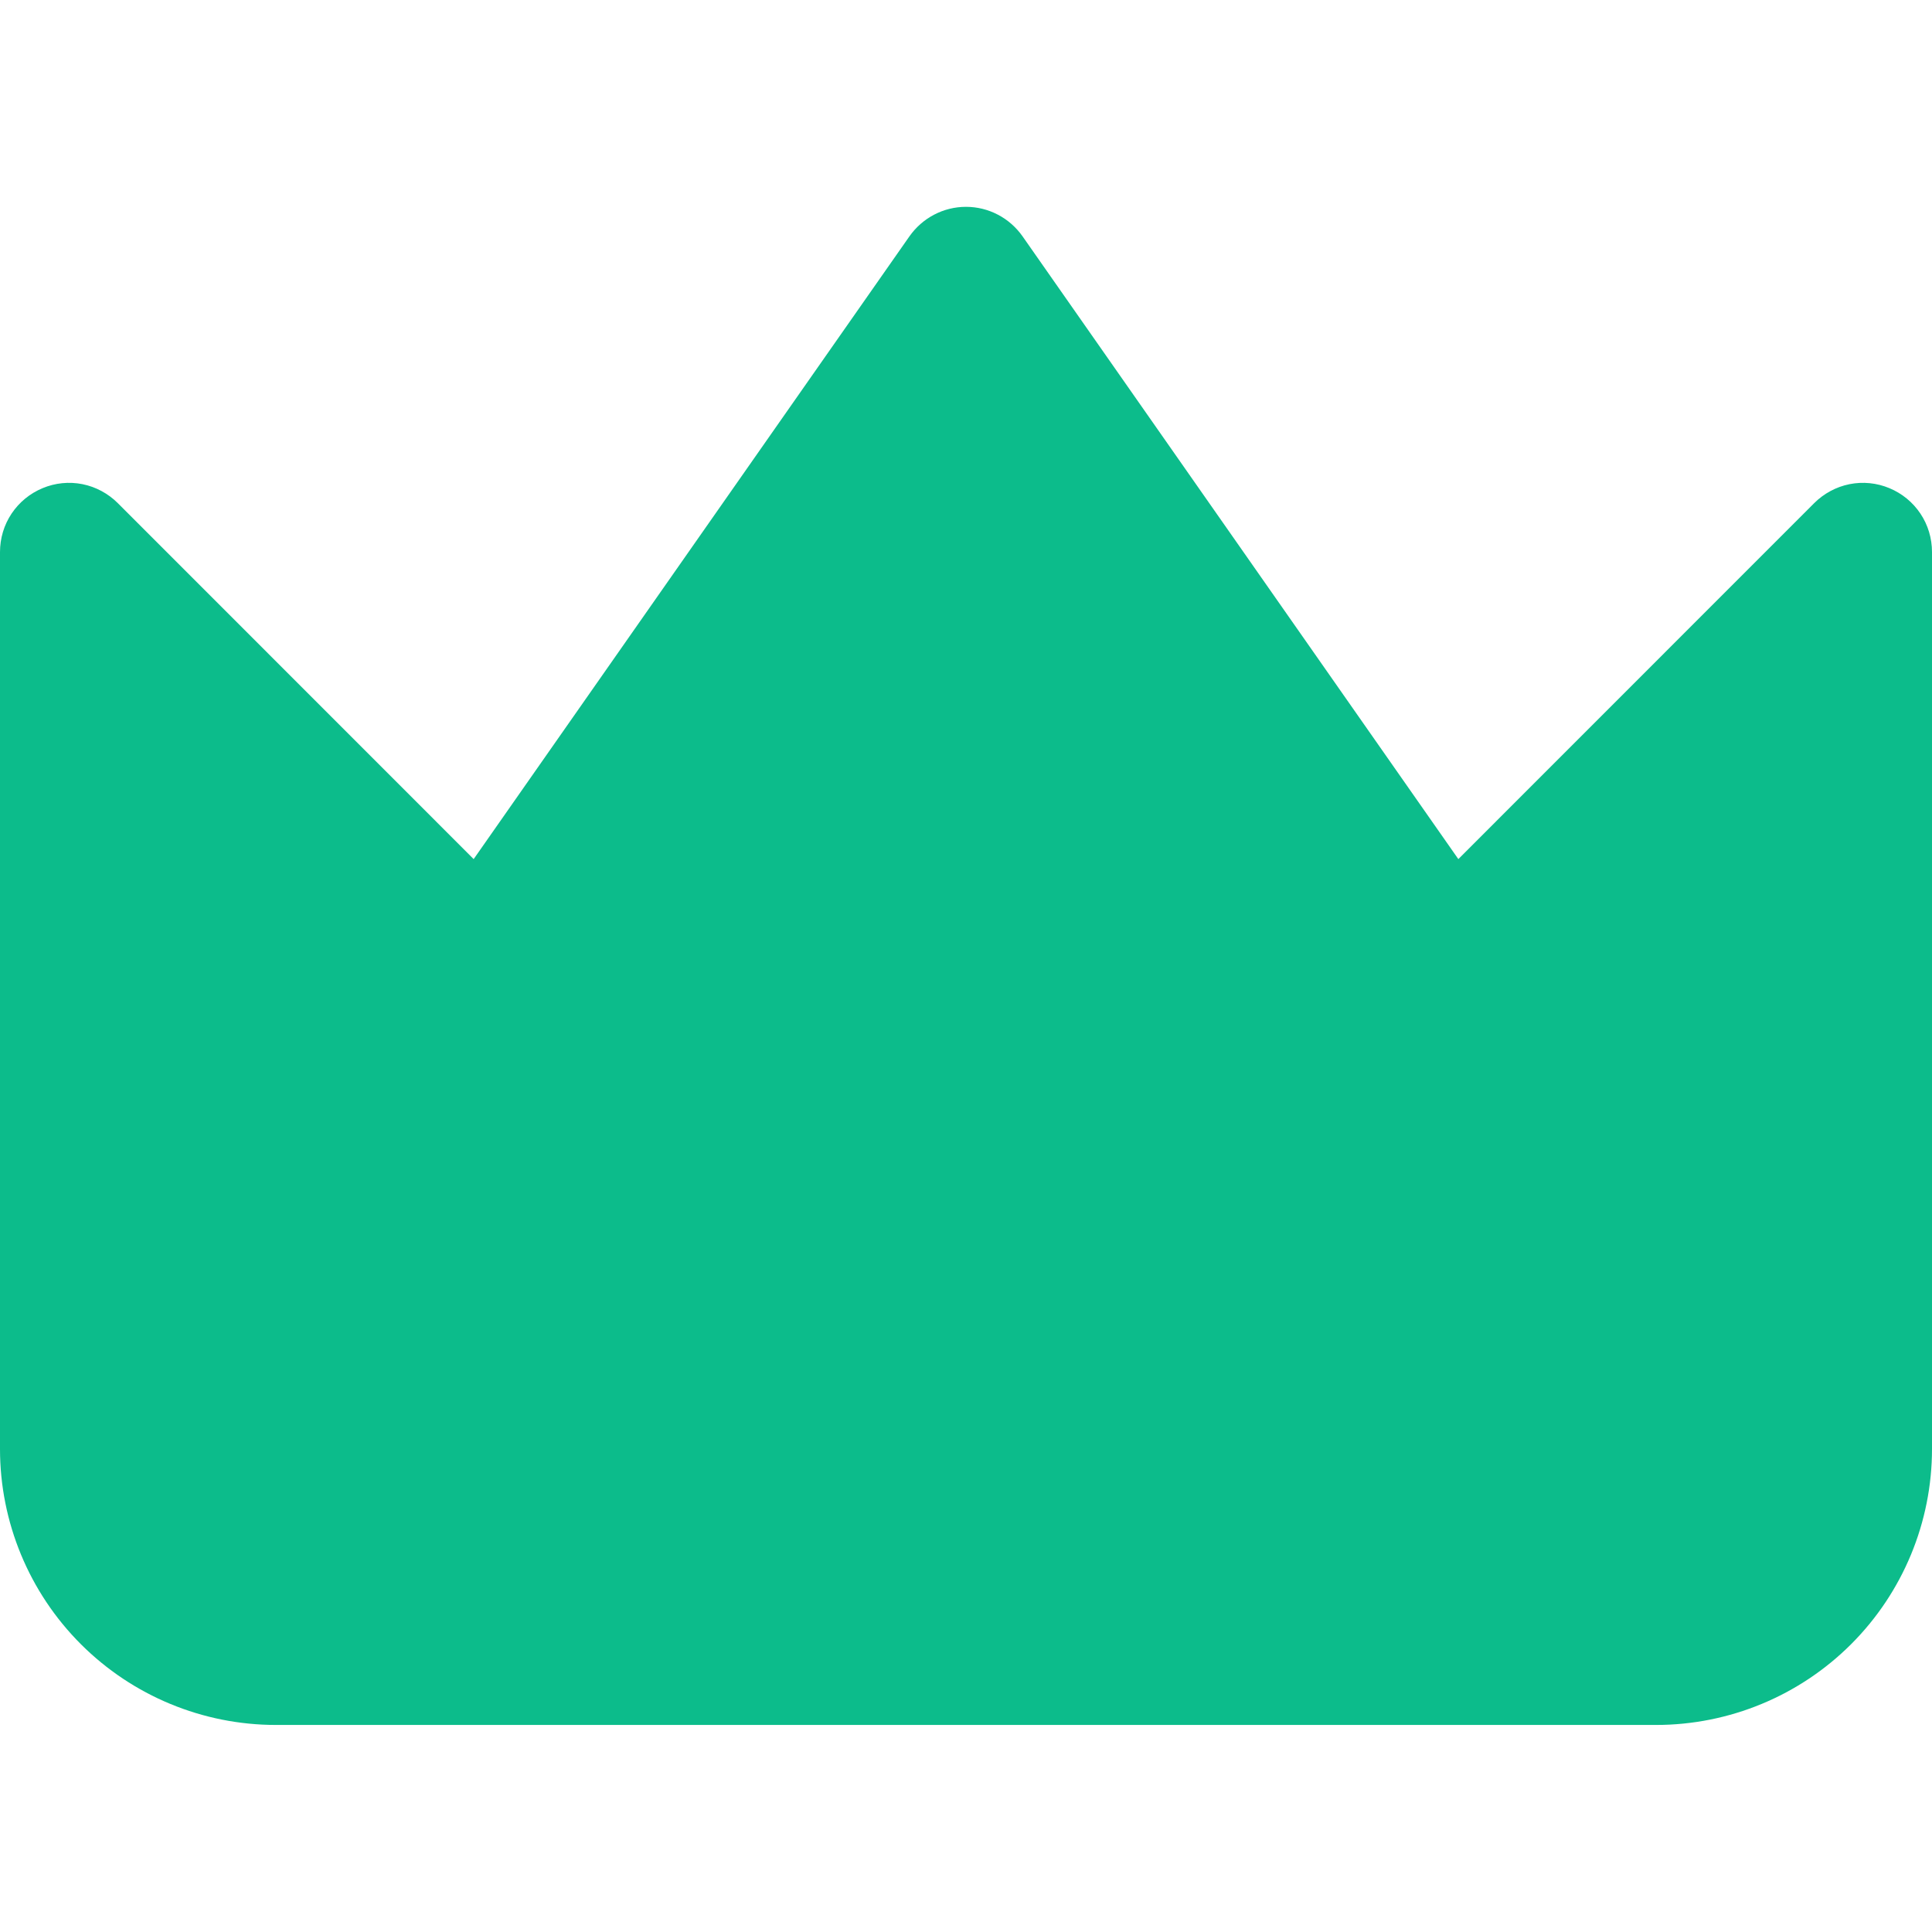 <svg width="18" height="18" viewBox="0 0 18 18" fill="none" xmlns="http://www.w3.org/2000/svg">
<g clip-path="url(#clip0_140_2)">
<path fill-rule="evenodd" clip-rule="evenodd" d="M9.527 2.202C9.468 2.118 9.389 2.048 9.297 2C9.205 1.952 9.104 1.927 9 1.927C8.896 1.927 8.795 1.952 8.703 2C8.611 2.048 8.532 2.118 8.473 2.202L4.413 8.004L1.098 4.688C1.008 4.598 0.893 4.536 0.769 4.511C0.644 4.486 0.514 4.499 0.397 4.548C0.279 4.597 0.179 4.679 0.108 4.785C0.037 4.891 -0 5.016 1.02941e-06 5.143V13.5C1.02941e-06 14.182 0.271 14.836 0.753 15.318C1.235 15.8 1.889 16.071 2.571 16.071H15.429C16.111 16.071 16.765 15.8 17.247 15.318C17.729 14.836 18 14.182 18 13.5V5.143C18 5.016 17.963 4.891 17.892 4.785C17.821 4.679 17.721 4.597 17.603 4.548C17.486 4.499 17.356 4.486 17.231 4.511C17.107 4.536 16.992 4.598 16.902 4.688L13.587 8.004L9.527 2.202Z" fill="#0CBC8B"/>
</g>
<defs>
<clipPath id="clip0_140_2">
<rect width="18" height="18" fill="white"/>
</clipPath>
</defs>
</svg>

